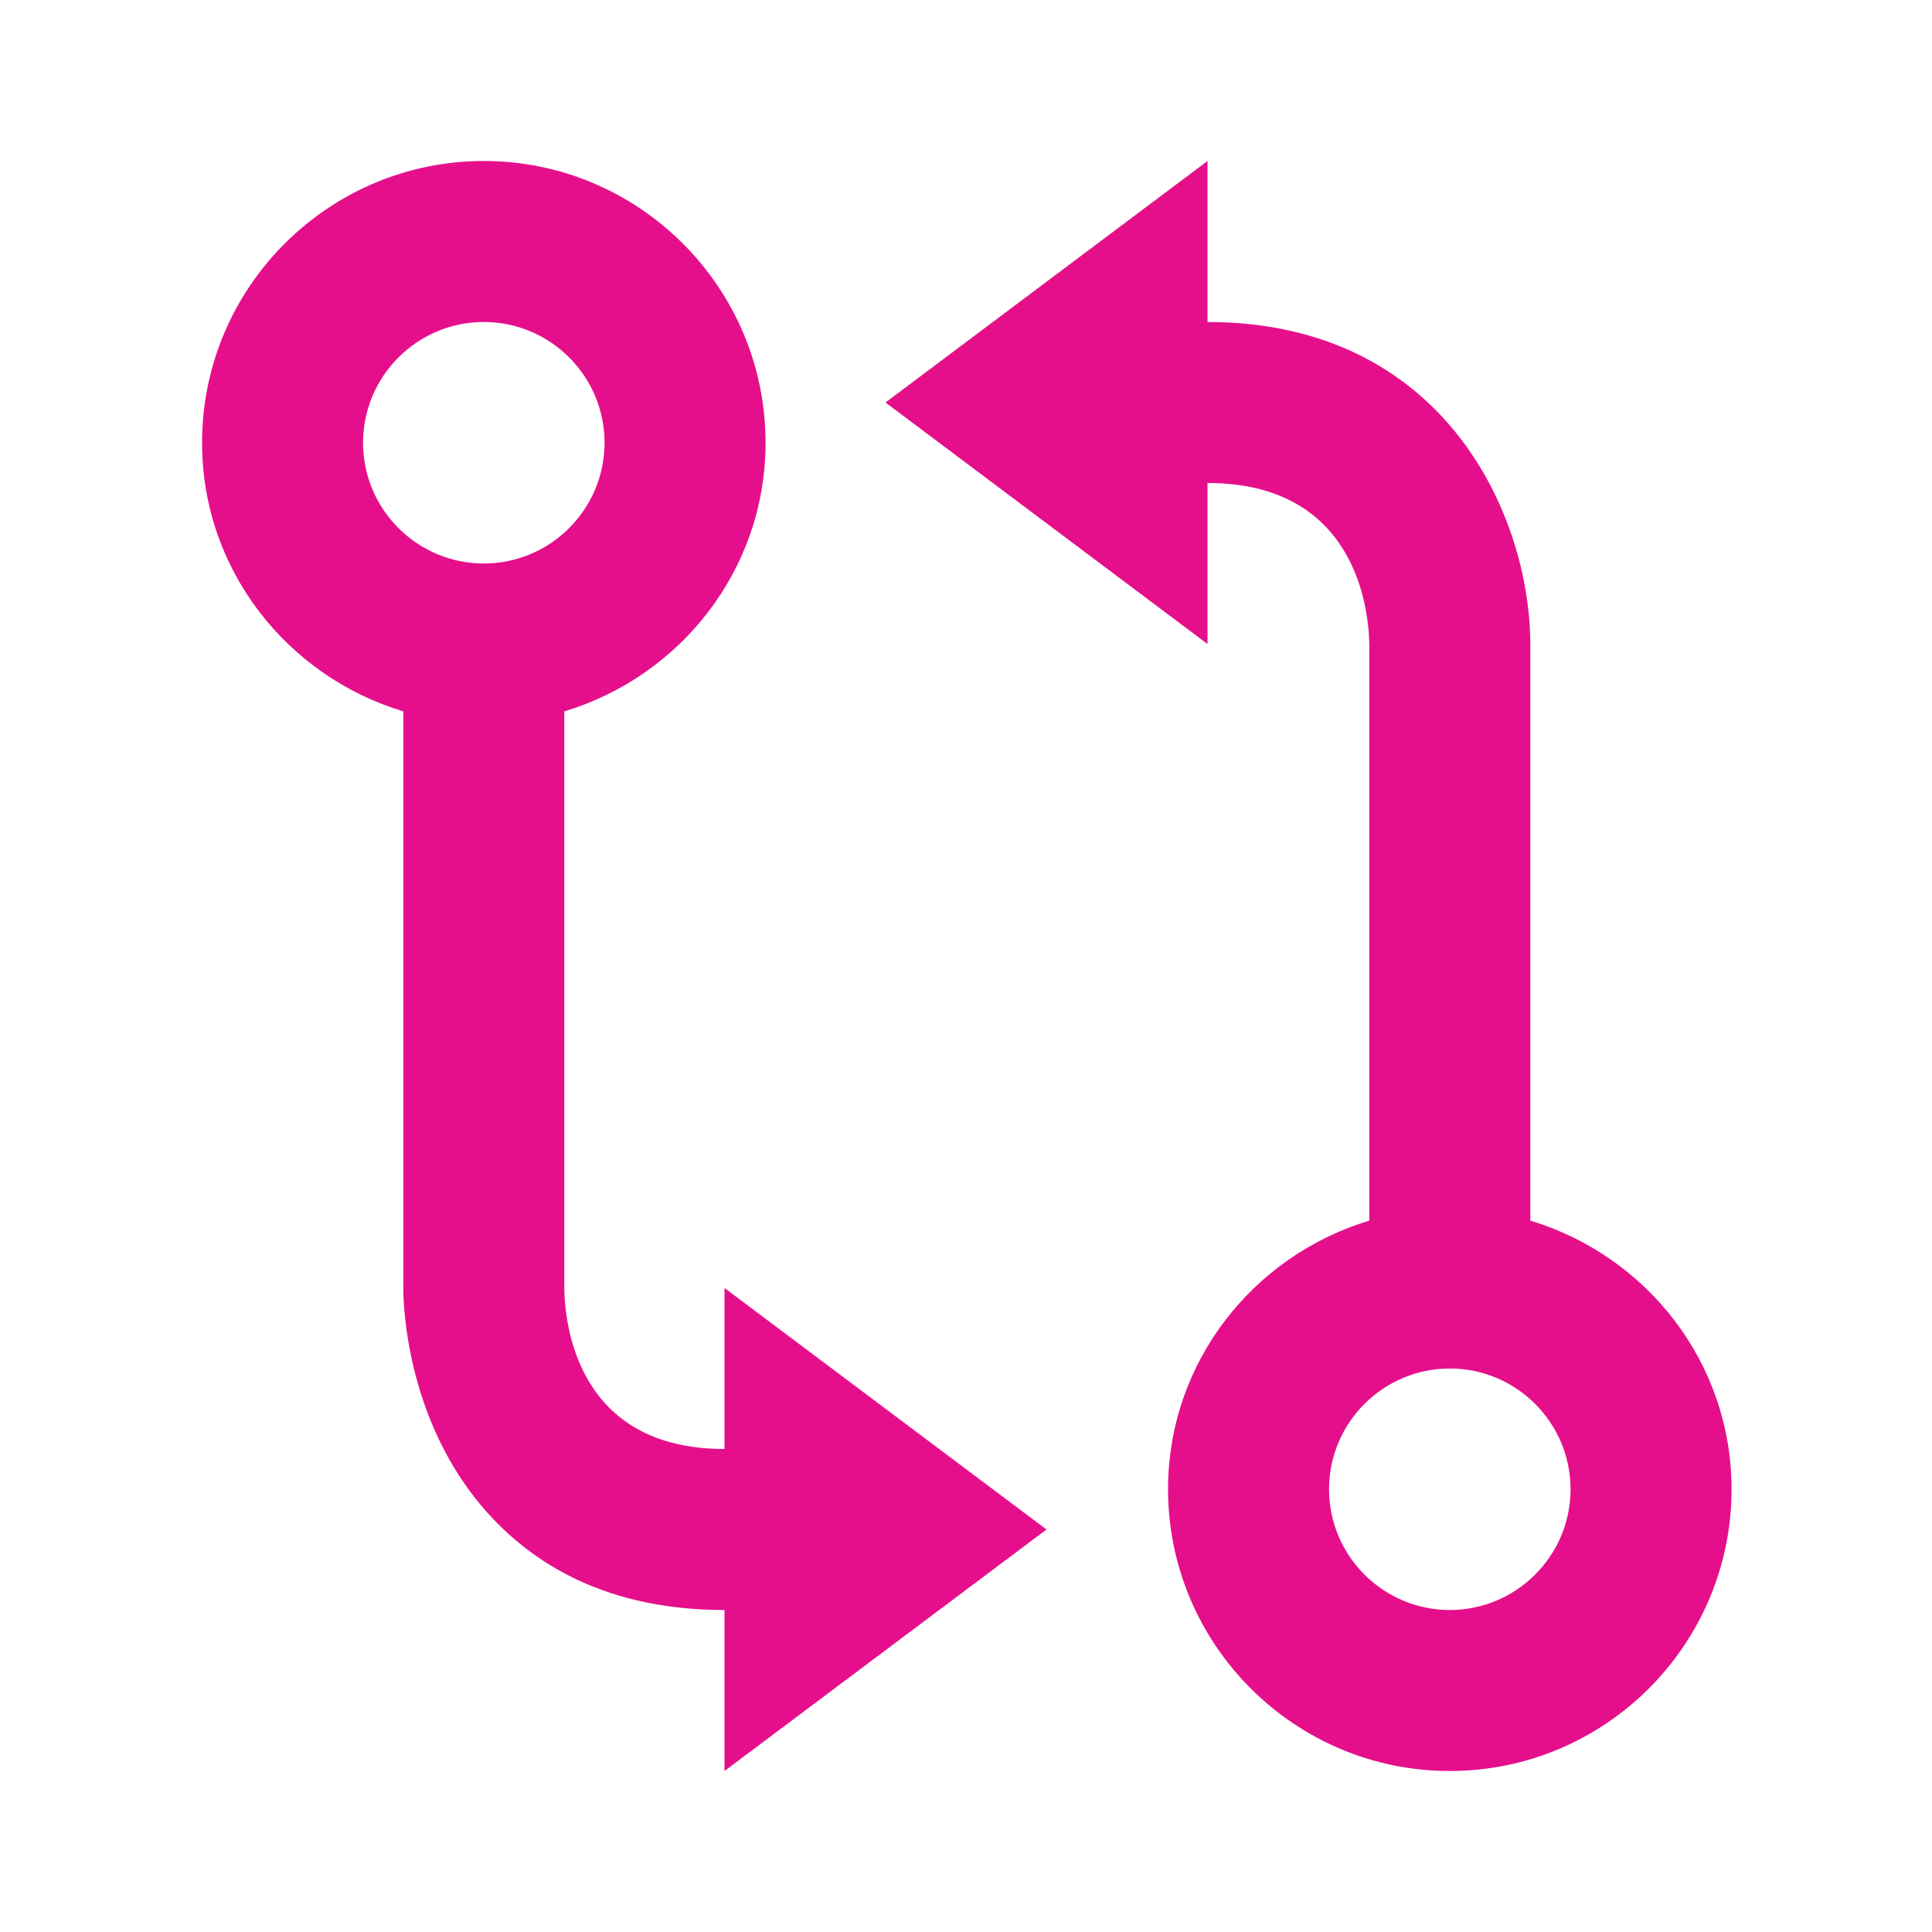 <svg width="72" height="72" viewBox="0 0 72 72" fill="none" xmlns="http://www.w3.org/2000/svg">
<path d="M18.03 6C12.24 6 7.53 10.71 7.53 16.5C7.53 21.24 10.71 25.209 15.03 26.511V47.991C15.027 48.528 15.111 53.334 18.552 56.784C20.676 58.92 23.52 60 27 60V66L39 57L27 48V54C21.531 54 21.048 49.398 21.03 48V26.511C25.35 25.209 28.53 21.24 28.53 16.5C28.53 10.71 23.817 6 18.03 6ZM18.03 21C15.549 21 13.53 18.981 13.53 16.5C13.53 14.019 15.549 12 18.03 12C20.511 12 22.53 14.019 22.53 16.5C22.53 18.981 20.511 21 18.03 21ZM57.03 45.489V23.991C57.015 19.173 53.799 12 45 12V6L33 15L45 24V18C50.487 18 51.003 22.617 51.03 24V45.489C46.71 46.791 43.53 50.76 43.53 55.5C43.53 61.29 48.24 66 54.03 66C59.82 66 64.53 61.29 64.53 55.5C64.53 50.76 61.35 46.791 57.03 45.489ZM54.03 60C51.549 60 49.53 57.981 49.53 55.5C49.53 53.019 51.549 51 54.03 51C56.511 51 58.53 53.019 58.53 55.5C58.53 57.981 56.511 60 54.03 60Z" fill="#E50F8C"/>
</svg>
